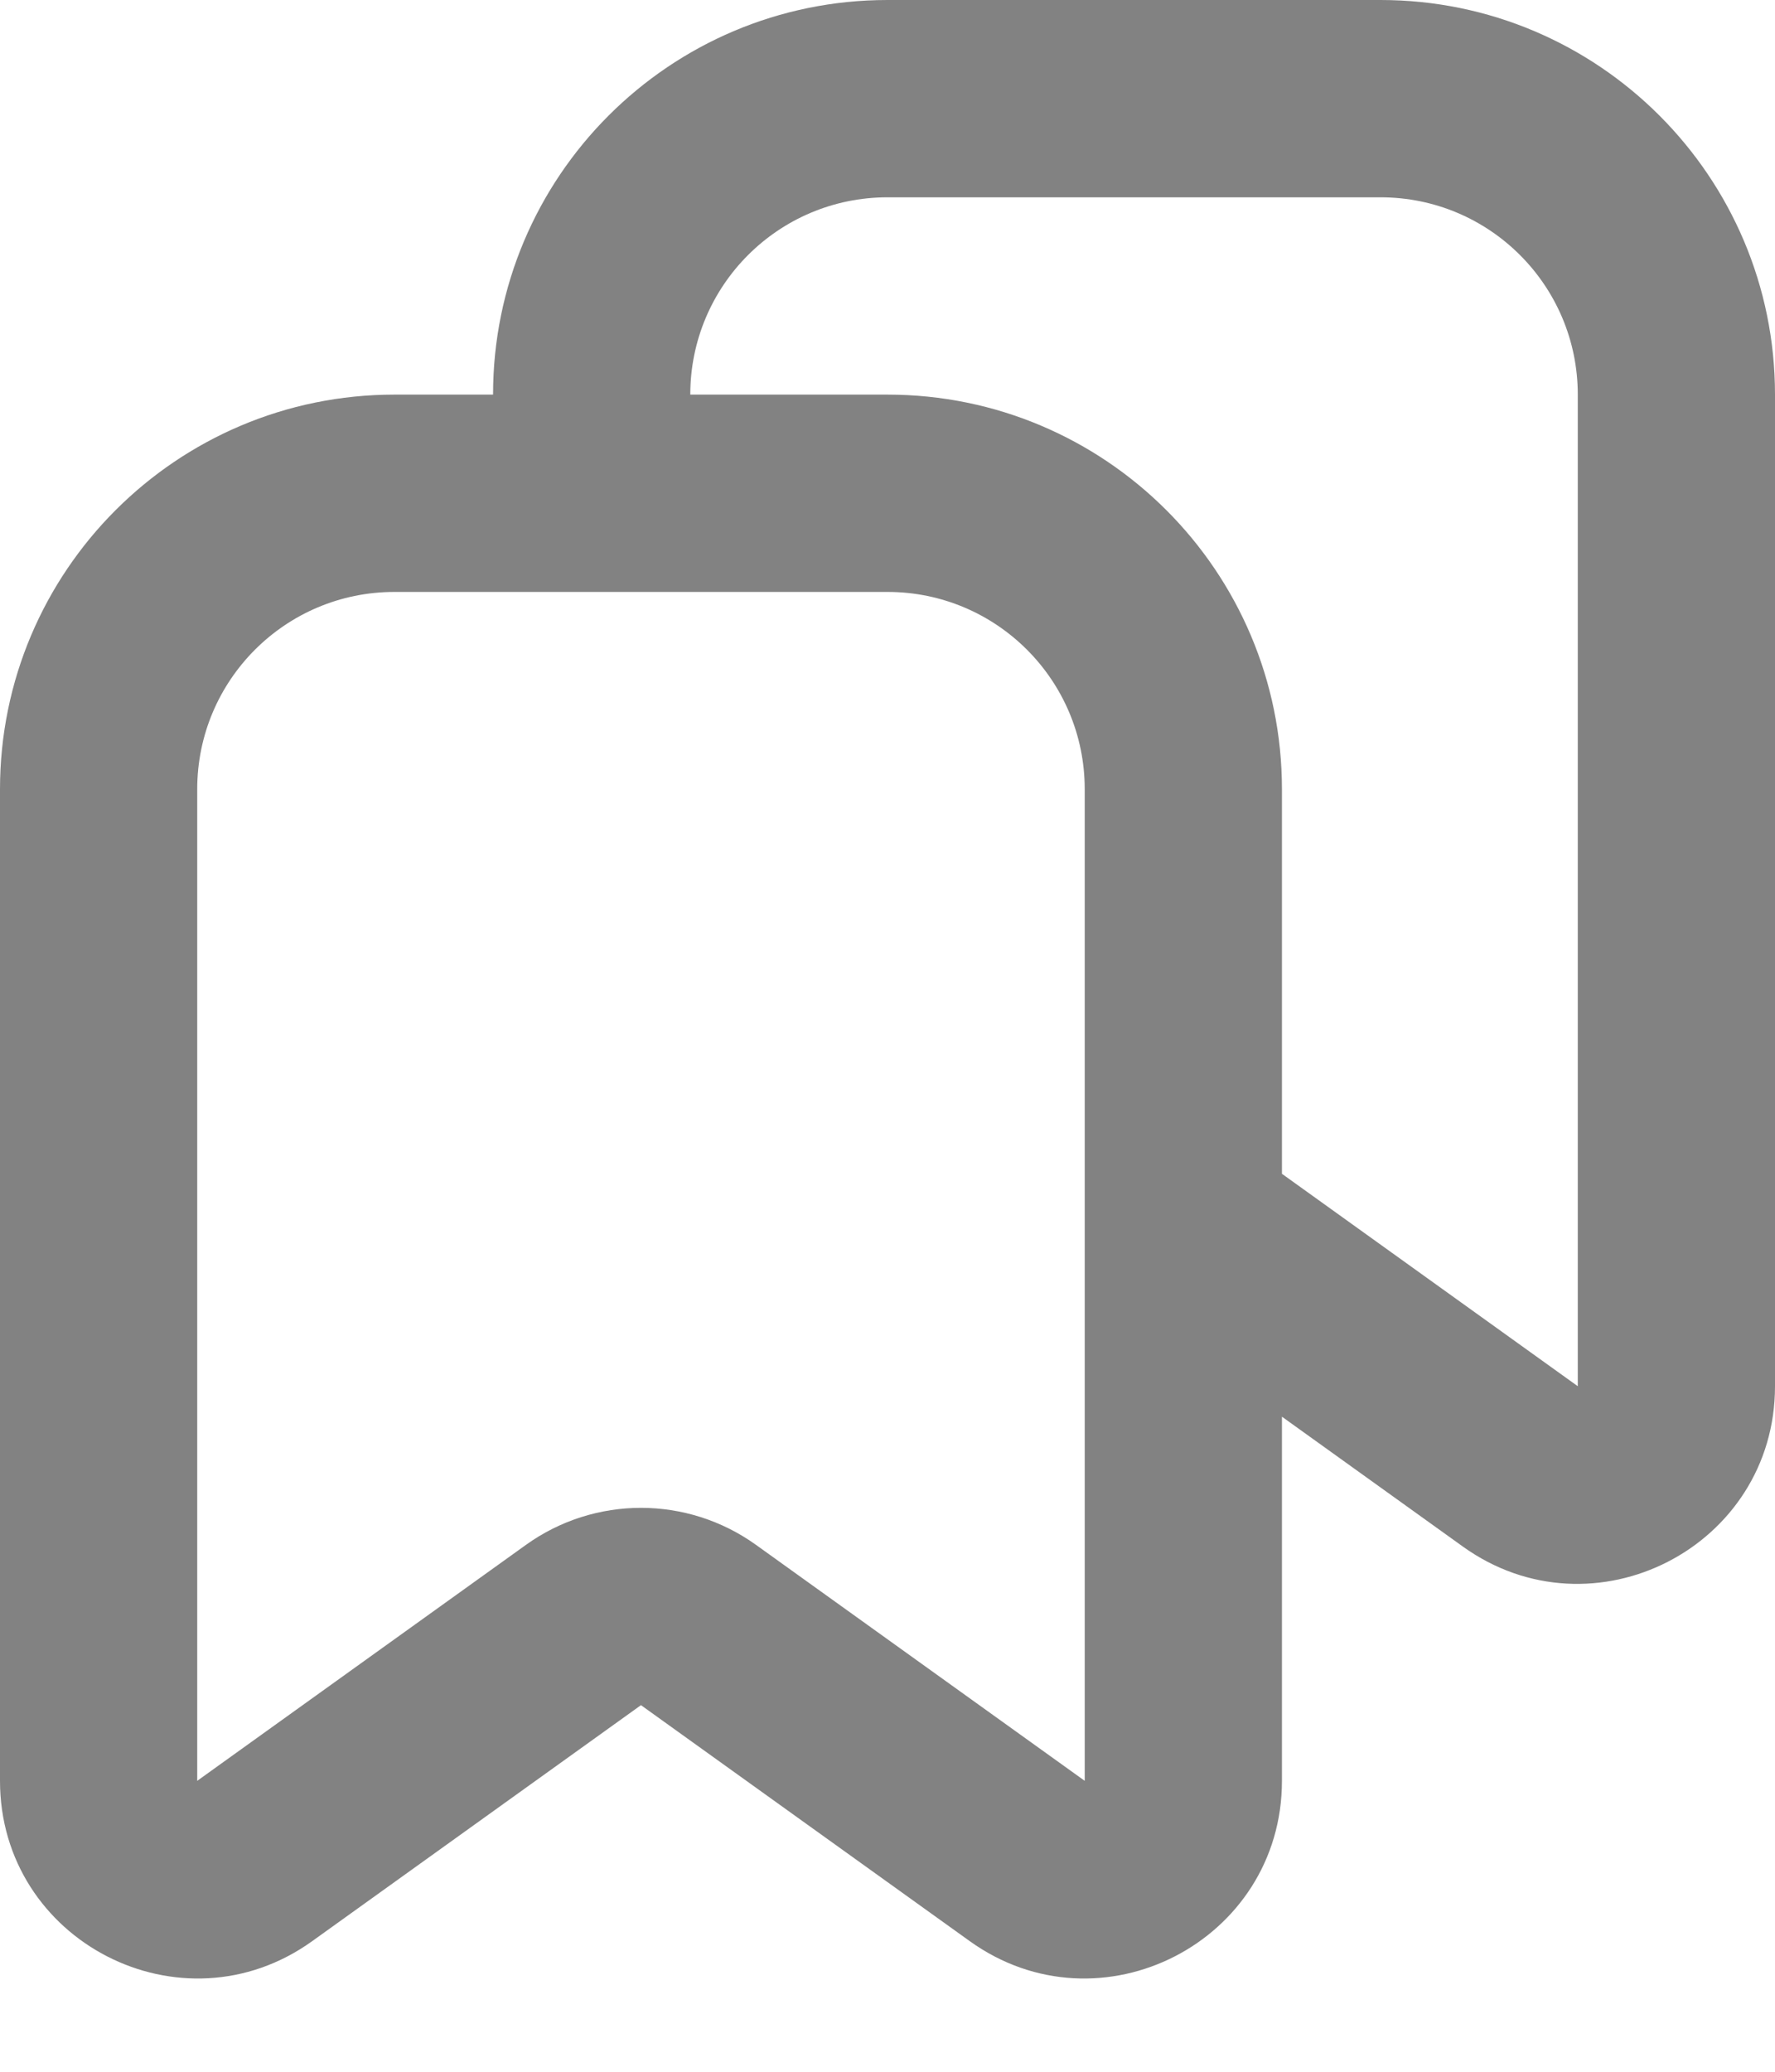 <svg width="18" height="21" viewBox="0 0 18 21" fill="none" xmlns="http://www.w3.org/2000/svg">
<path fill-rule="evenodd" clip-rule="evenodd" d="M5 4C5 1.791 6.791 0 9 0H14C16.209 0 18 1.791 18 4V14.051C18 15.68 16.157 16.626 14.834 15.676L13 14.36V18.051C13 19.68 11.157 20.626 9.834 19.676L6.5 17.284L3.166 19.676C1.843 20.626 0 19.68 0 18.051V8C0 5.791 1.791 4 4 4H5ZM7 4C7 2.895 7.895 2 9 2H14C15.105 2 16 2.895 16 4V14.051L13 11.898V8C13 5.791 11.209 4 9 4H7ZM4 6C2.895 6 2 6.895 2 8V18.051L5.334 15.659C6.031 15.159 6.969 15.159 7.666 15.659L11 18.051V8C11 6.895 10.105 6 9 6H4Z" fill="#828282"/>
</svg>
